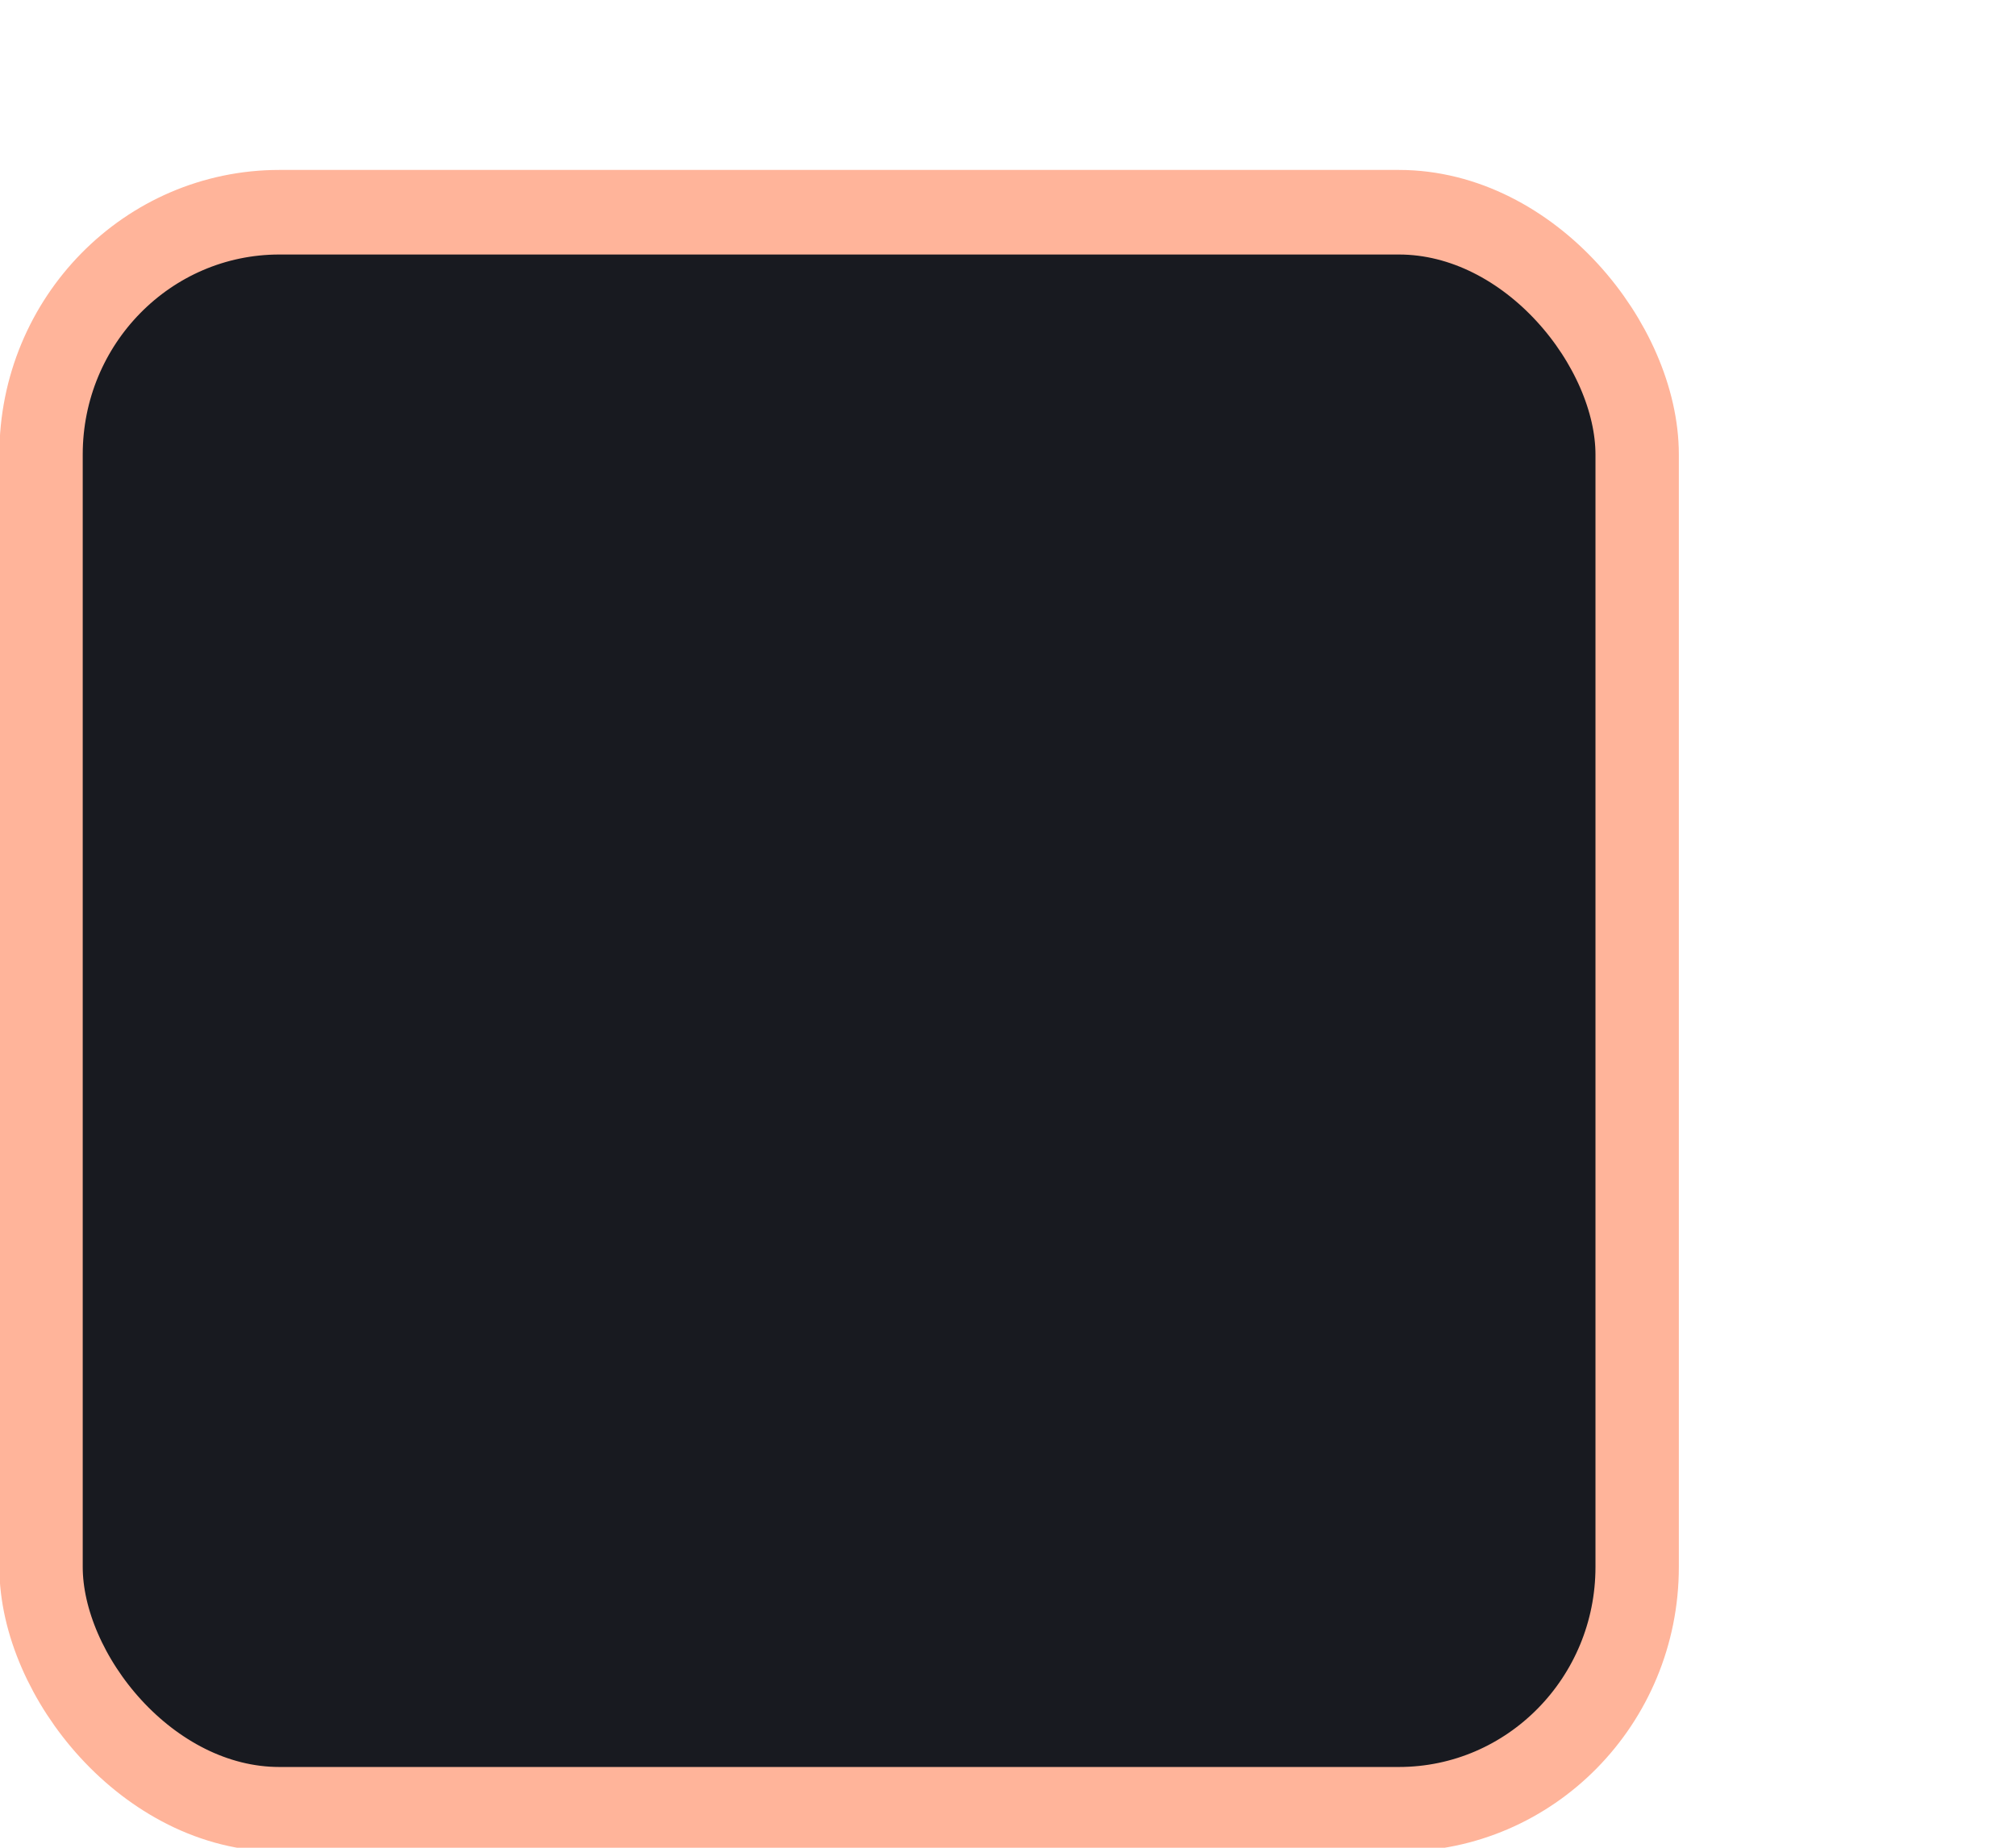 <svg version="1.1" viewBox="0 0 24 22" xmlns="http://www.w3.org/2000/svg"><g transform="translate(-342.5 -521.36)"><g transform="matrix(1.359 0 0 1.356 319.21 481.99)"><rect transform="matrix(.473 0 0 .481 -6.361 -29.396)" x="50.44" y="125.35" width="29.56" height="29.154" rx="4.414" ry="4.423" style="color:#000000;fill:#181a20;stroke-linejoin:round;stroke-width:1.544;stroke:#ffb49a"/></g><rect x="342.3" y="521.58" width="21.944" height="21.944" style="color:#000000;fill:none"/></g></svg>

